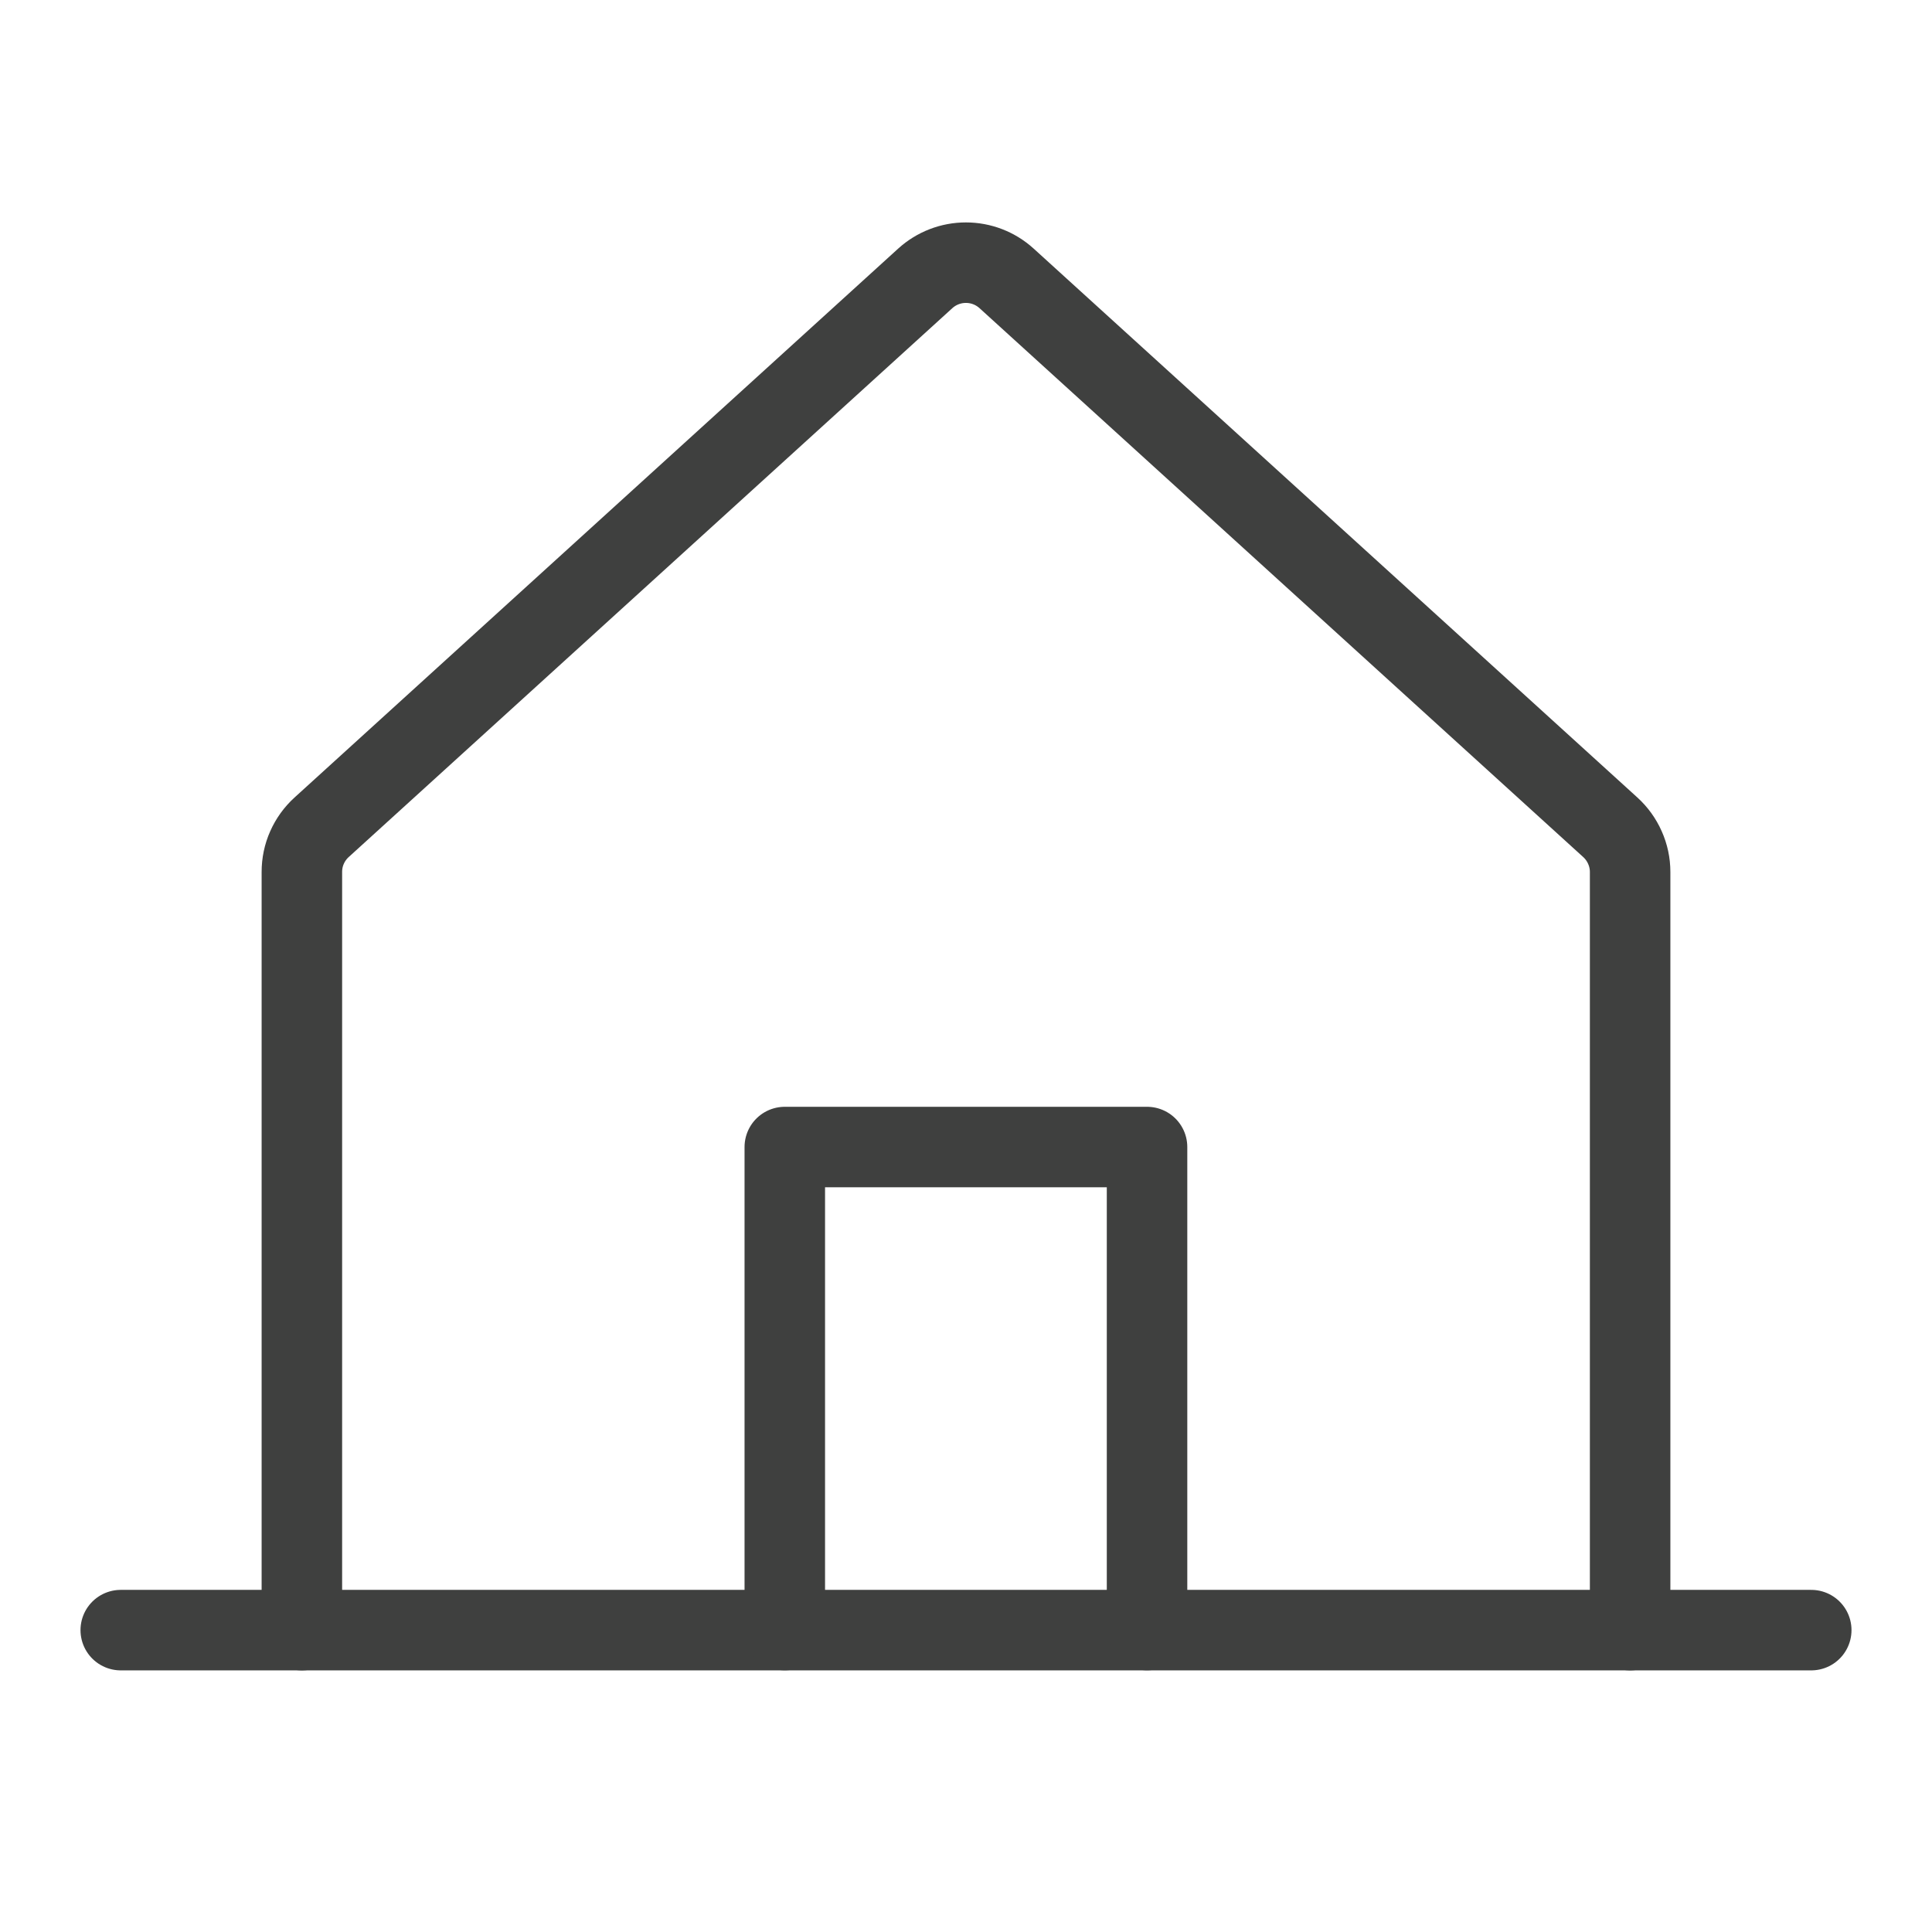 <svg width="24" height="24" viewBox="0 0 24 24" fill="none" xmlns="http://www.w3.org/2000/svg">
<path d="M20.25 20.25V10.832C20.25 10.727 20.228 10.624 20.185 10.528C20.143 10.433 20.081 10.347 20.004 10.277L12.504 3.458C12.365 3.332 12.186 3.263 11.999 3.263C11.812 3.263 11.633 3.332 11.494 3.458L3.995 10.277C3.918 10.347 3.856 10.433 3.814 10.528C3.771 10.624 3.75 10.727 3.75 10.832V20.25" stroke="#3F403F" stroke-linecap="round" stroke-linejoin="round"/>
<path d="M1.5 20.25H22.5" stroke="#3F403F" stroke-linecap="round" stroke-linejoin="round"/>
<path d="M14.249 20.249V14.249H9.749V20.249" stroke="#3F403F" stroke-linecap="round" stroke-linejoin="round"/>
</svg>
